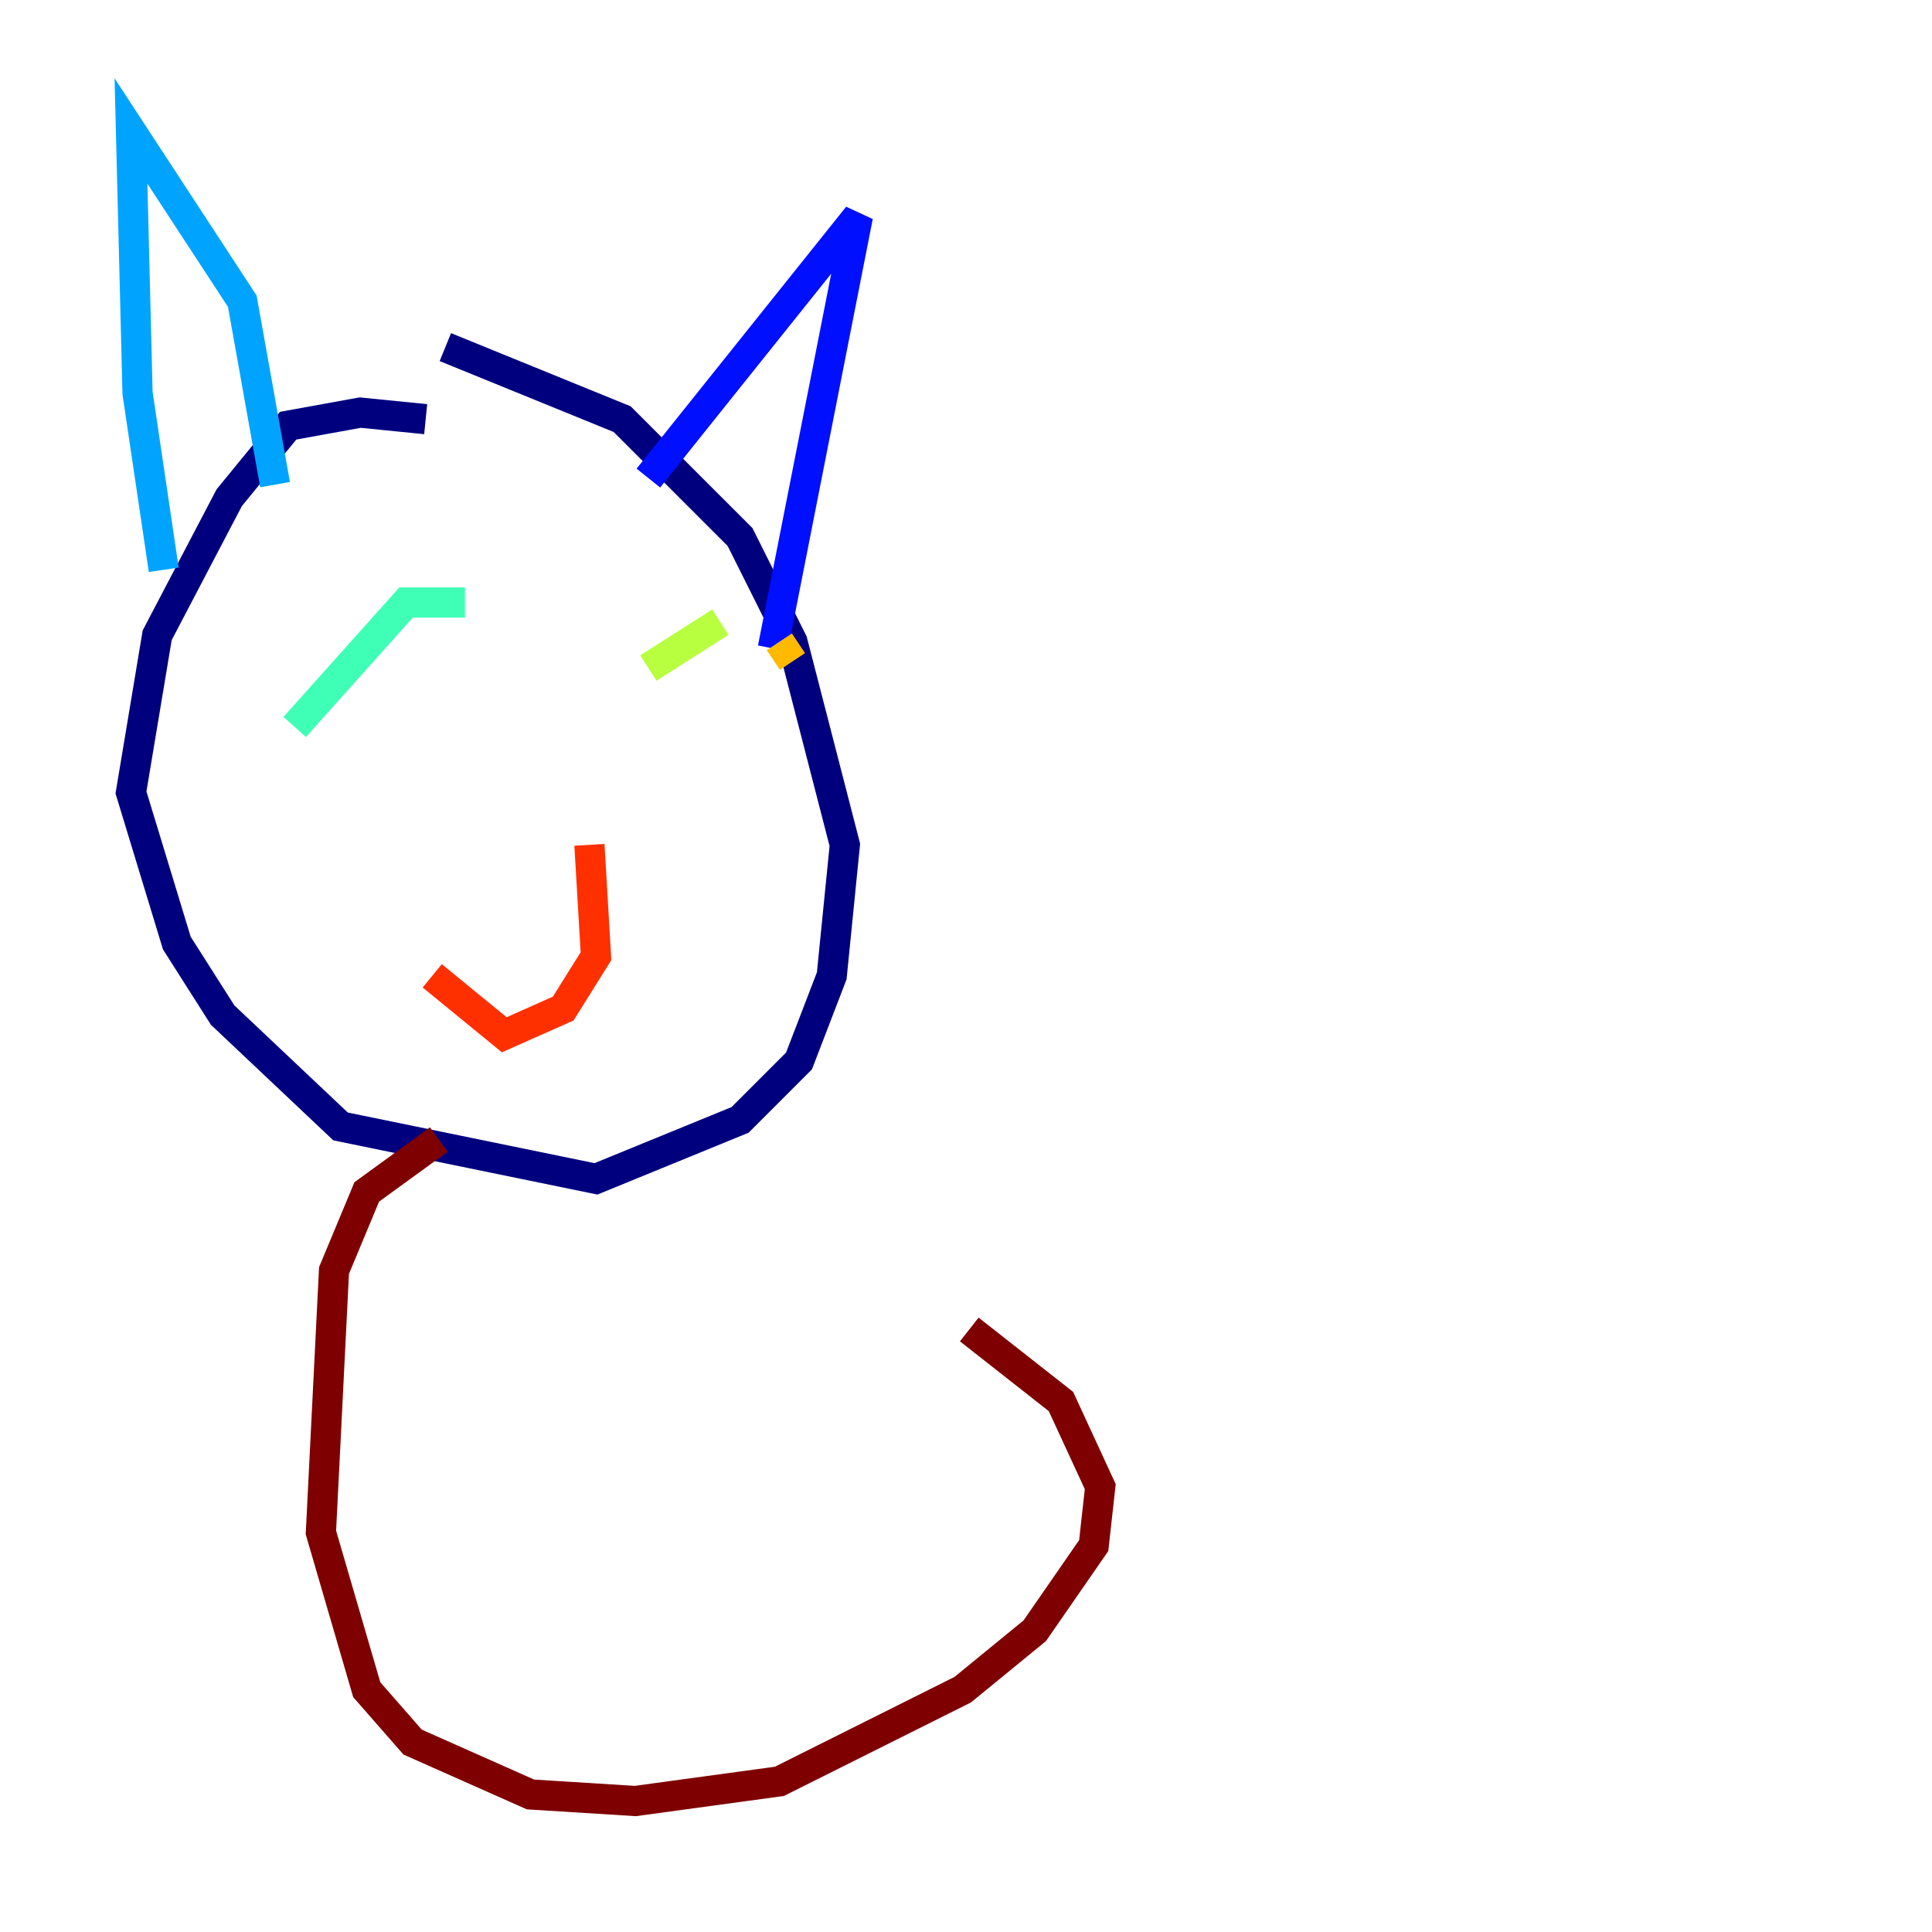 <?xml version="1.0" encoding="utf-8" ?>
<svg baseProfile="tiny" height="128" version="1.2" viewBox="0,0,128,128" width="128" xmlns="http://www.w3.org/2000/svg" xmlns:ev="http://www.w3.org/2001/xml-events" xmlns:xlink="http://www.w3.org/1999/xlink"><defs /><polyline fill="none" points="28.203,27.77 23.864,27.336 19.091,28.203 15.186,32.976 10.414,42.088 8.678,52.502 11.715,62.481 14.752,67.254 22.563,74.63 39.485,78.102 49.031,74.197 52.936,70.291 55.105,64.651 55.973,55.973 52.502,42.522 49.031,35.58 41.22,27.77 29.505,22.997" stroke="#00007f" stroke-width="2" /><polyline fill="none" points="42.956,31.675 56.841,14.319 51.2,42.956" stroke="#0010ff" stroke-width="2" /><polyline fill="none" points="18.224,32.108 16.054,19.959 8.678,8.678 9.112,26.034 10.848,37.749" stroke="#00a4ff" stroke-width="2" /><polyline fill="none" points="19.525,48.163 26.902,39.919 30.807,39.919" stroke="#3fffb7" stroke-width="2" /><polyline fill="none" points="42.956,44.258 47.729,41.22" stroke="#b7ff3f" stroke-width="2" /><polyline fill="none" points="51.634,42.522 52.502,43.824" stroke="#ffb900" stroke-width="2" /><polyline fill="none" points="28.637,64.651 33.41,68.556 37.315,66.82 39.485,63.349 39.051,55.973" stroke="#ff3000" stroke-width="2" /><polyline fill="none" points="29.071,75.498 24.298,78.969 22.129,84.176 21.261,101.532 24.298,111.946 27.336,115.417 35.146,118.888 42.088,119.322 51.634,118.02 63.783,111.946 68.556,108.041 72.461,102.4 72.895,98.495 70.291,92.854 64.217,88.081" stroke="#7f0000" stroke-width="2" /></svg>